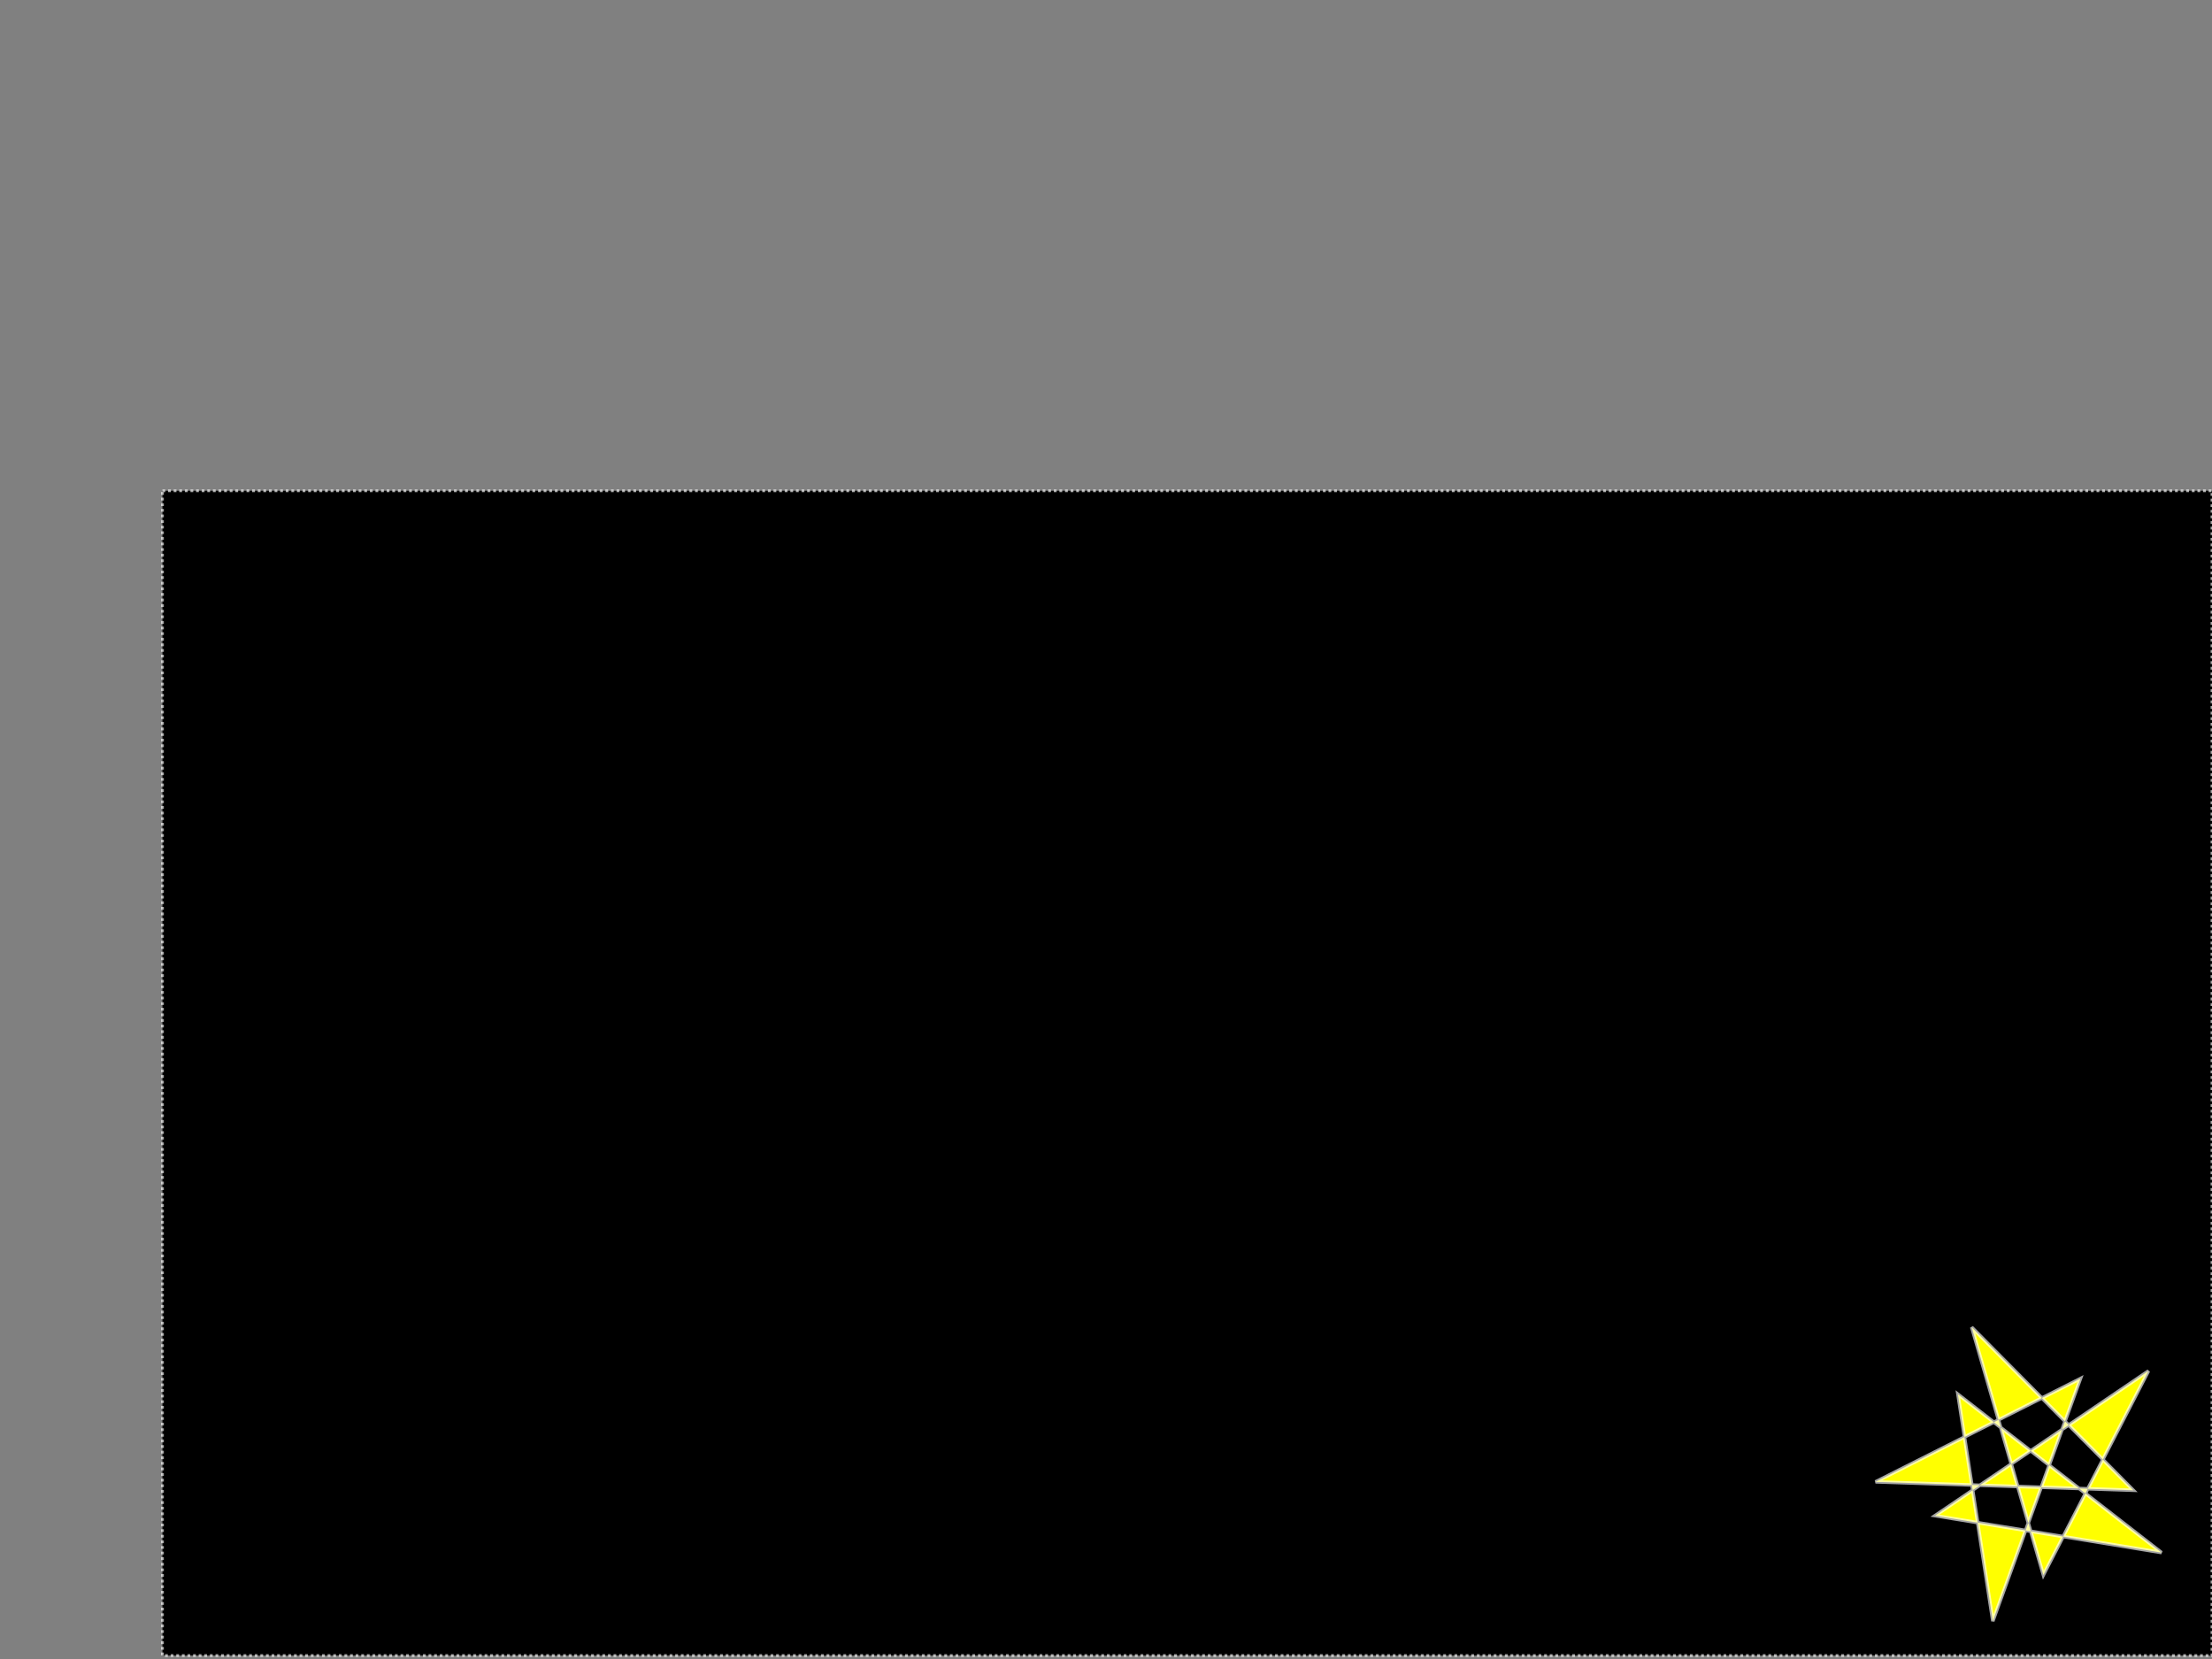 <?xml version="1.0" encoding="UTF-8" standalone="no"?>
<!-- Created with Inkscape (http://www.inkscape.org/) -->

<svg
   xmlns:dc="http://purl.org/dc/elements/1.1/"
   xmlns:cc="http://creativecommons.org/ns#"
   xmlns:rdf="http://www.w3.org/1999/02/22-rdf-syntax-ns#"
   xmlns:svg="http://www.w3.org/2000/svg"
   xmlns="http://www.w3.org/2000/svg"
   xmlns:sodipodi="http://sodipodi.sourceforge.net/DTD/sodipodi-0.dtd"
   xmlns:inkscape="http://www.inkscape.org/namespaces/inkscape"
   width="640px"
   height="480px"
   id="svg6940"
   version="1.1"
   inkscape:version="0.48.2 r9819"
   sodipodi:docname="New document 6">
  <rect width="100%" height="100%" fill="#808080" stroke="none"/>
  <defs
     id="defs6942" />
  <sodipodi:namedview
     id="base"
     pagecolor="#ffffff"
     bordercolor="#666666"
     borderopacity="1.0"
     inkscape:pageopacity="0.0"
     inkscape:pageshadow="2"
     inkscape:zoom="1"
     inkscape:cx="320"
     inkscape:cy="240"
     inkscape:current-layer="layer1"
     inkscape:document-units="px"
     showgrid="false"
     inkscape:window-width="814"
     inkscape:window-height="676"
     inkscape:window-x="1945"
     inkscape:window-y="25"
     inkscape:window-maximized="0" />
  <g
     id="layer1"
     inkscape:label="Layer 1"
     inkscape:groupmode="layer">
    <rect
       style="fill:#000000;fill-opacity:1;stroke:#ffffff;stroke-width:0.811;stroke-linejoin:bevel;stroke-miterlimit:4;stroke-opacity:0.646;stroke-dasharray:0.811, 0.811;stroke-dashoffset:0"
       id="rect6970"
       width="593"
       height="337"
       x="47"
       y="142"
       inkscape:export-xdpi="145.63467"
       inkscape:export-ydpi="145.63467" />
    <path
       transform="translate(346.346,-436.968)"
       sodipodi:type="star"
       style="fill:#ffff00;fill-rule:evenodd;stroke:#ffffff;stroke-width:1px;stroke-linecap:butt;stroke-linejoin:miter;stroke-opacity:0.646;display:inline"
       id="path4097-6"
       sodipodi:sides="5"
       sodipodi:cx="241"
       sodipodi:cy="862.5"
       sodipodi:r1="30.417921"
       sodipodi:r2="44.819572"
       sodipodi:arg1="2.7000003"
       sodipodi:arg2="0.55655461"
       inkscape:flatsided="false"
       inkscape:rounded="0"
       inkscape:randomized="0"
       d="m 213.5,875.5 65.555,10.677 -58.917,-45.813 10.104,65.646 25.365,-70.191 -59.311,29.895 74.593,2.433 -46.76,-47.17 20.737,71.694 30.412,-59.048 z"
       inkscape:transform-center-x="-1.1945878"
       inkscape:transform-center-y="1.7449799"
       inkscape:export-xdpi="67.965477"
       inkscape:export-ydpi="67.965477"
       inkscape:export-filename="C:\dev\TITO\android\android repository\MapDefenseRepo\MapDefense\raw\MainMenuBk.png" />
  </g>
</svg>
